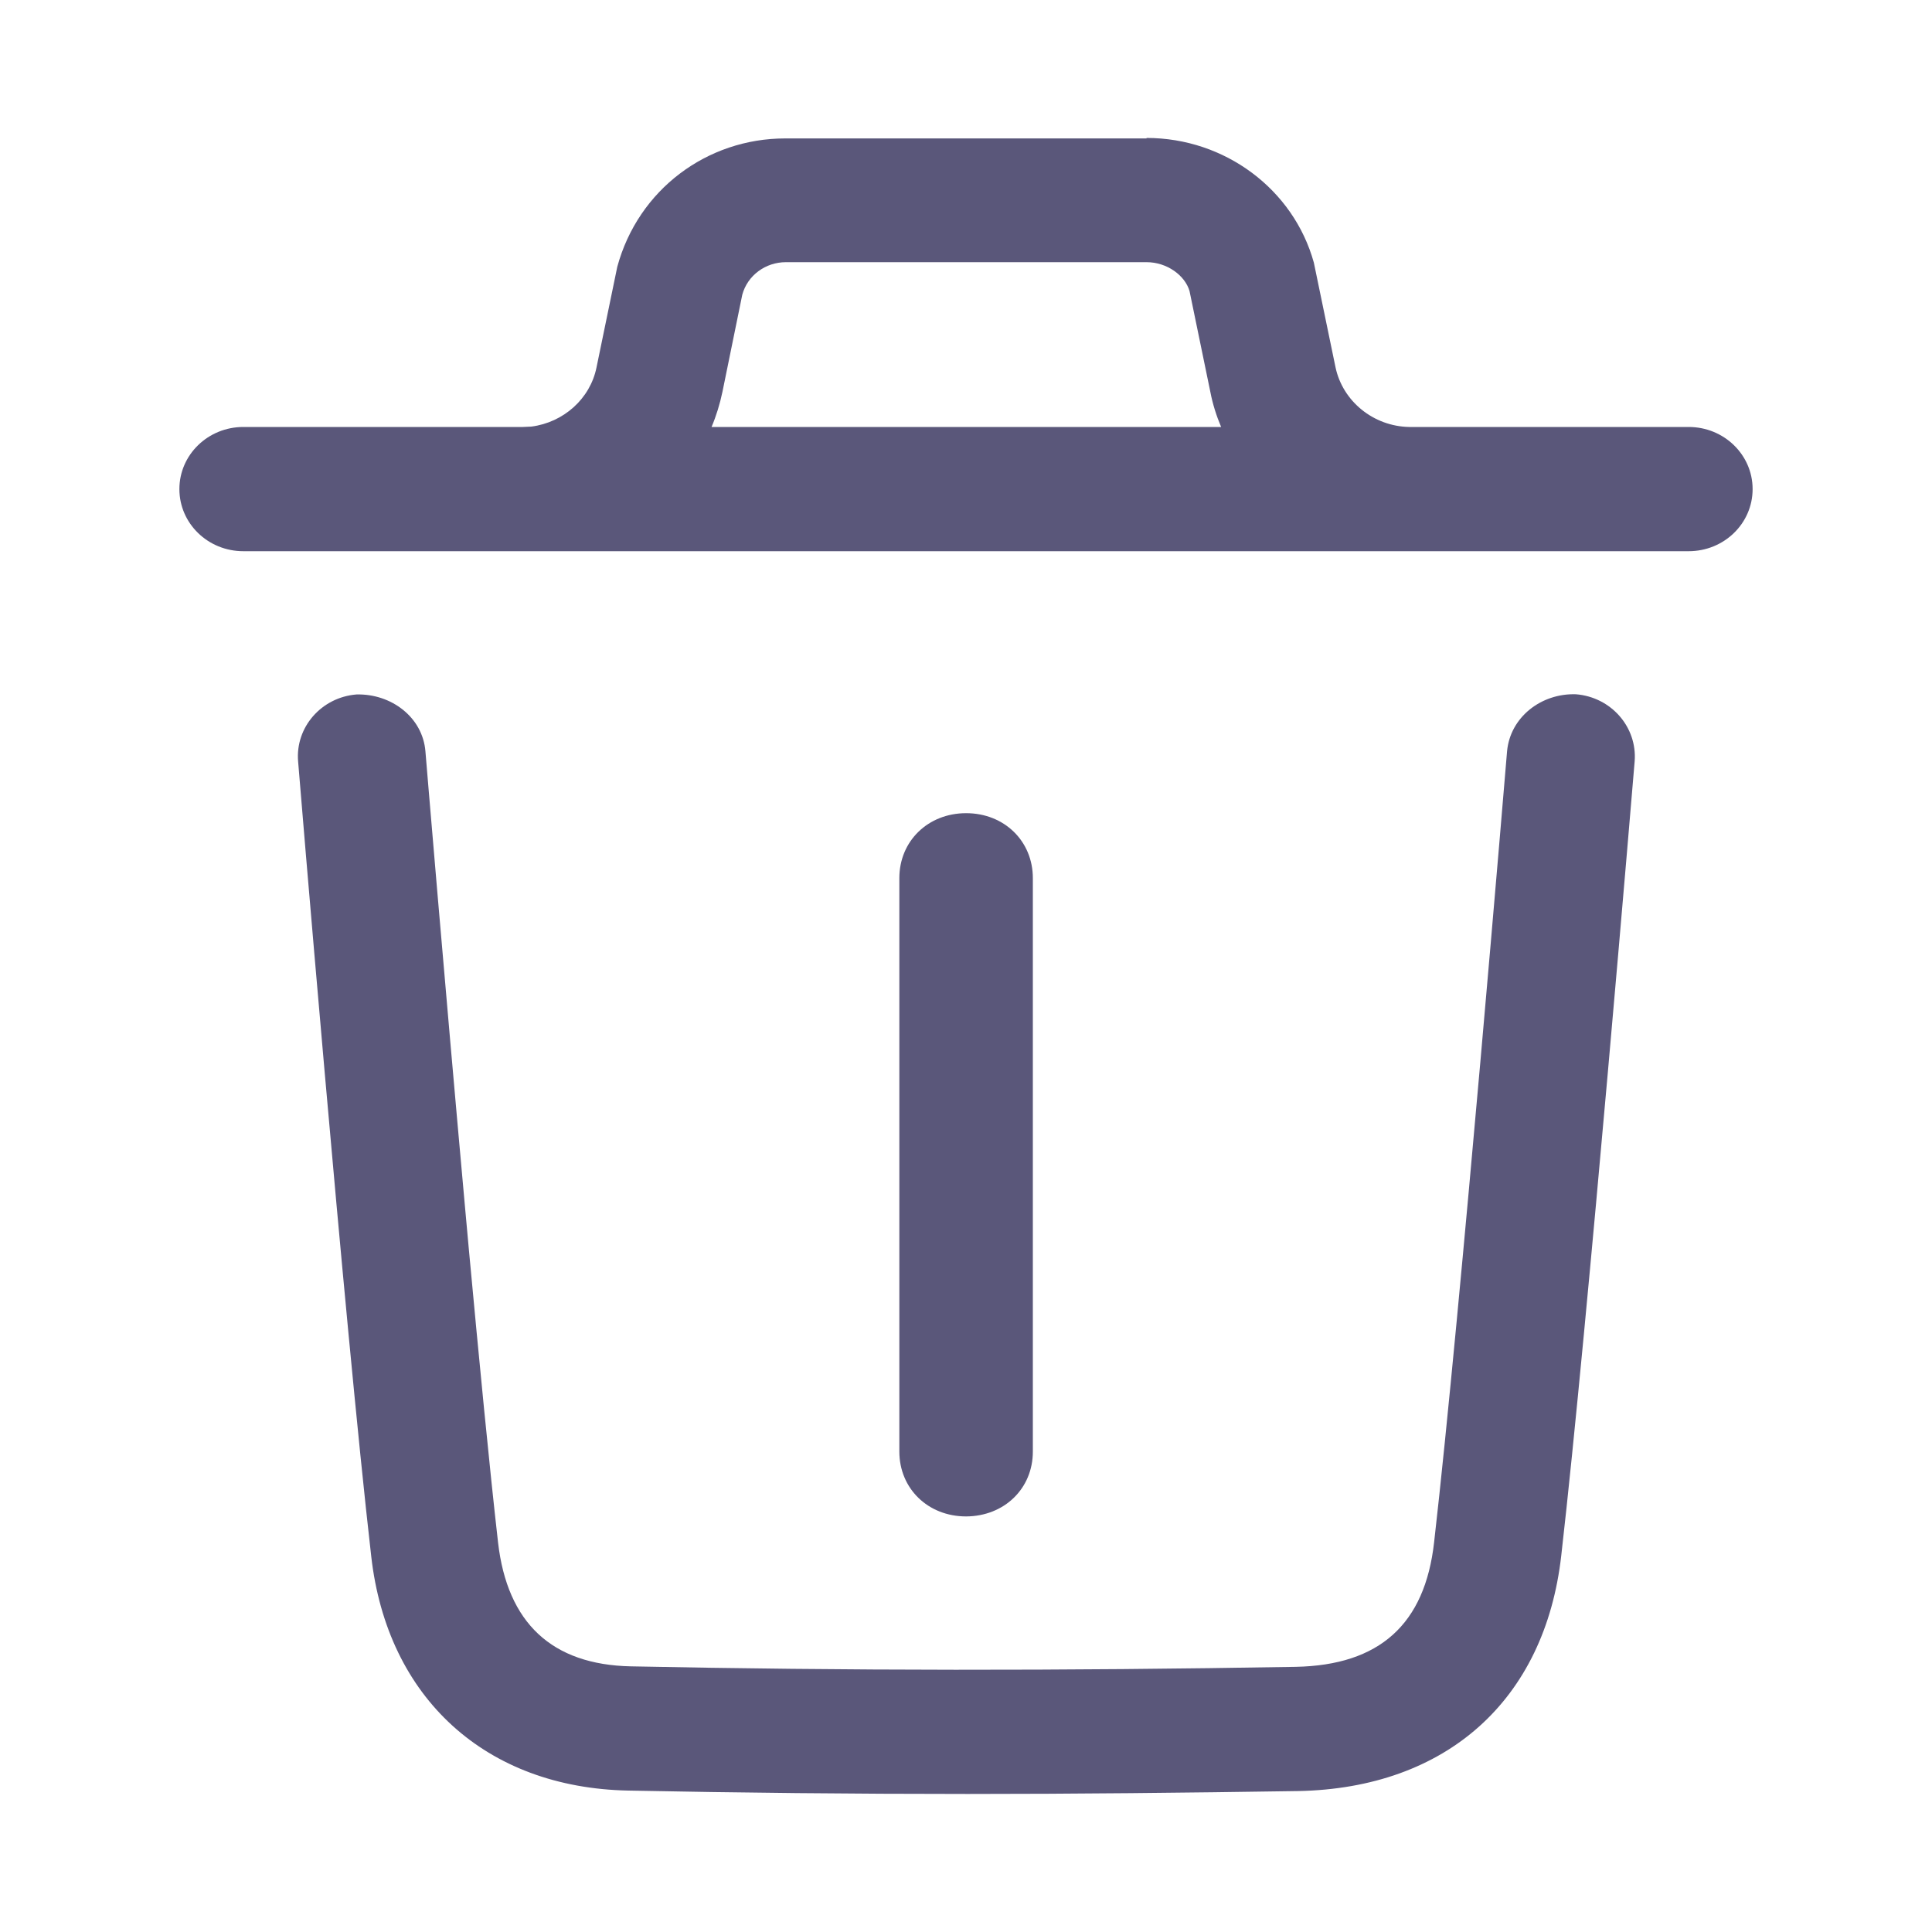 <svg width="20" height="20" viewBox="0 0 20 20" fill="none" xmlns="http://www.w3.org/2000/svg">
<path fill-rule="evenodd" clip-rule="evenodd" d="M16.314 7.187C16.678 7.216 16.949 7.526 16.922 7.88C16.917 7.939 16.438 13.691 16.162 16.104C15.992 17.601 14.973 18.512 13.437 18.541C12.26 18.559 11.127 18.571 10.018 18.571C8.824 18.571 7.657 18.559 6.504 18.536C5.029 18.507 4.009 17.579 3.843 16.111C3.564 13.676 3.09 7.939 3.086 7.882C3.056 7.529 3.327 7.218 3.691 7.189C4.05 7.18 4.375 7.424 4.404 7.778C4.407 7.816 4.602 10.158 4.812 12.476L4.854 12.938C4.961 14.092 5.068 15.197 5.156 15.969C5.252 16.801 5.713 17.233 6.531 17.25C8.736 17.295 10.988 17.297 13.413 17.255C14.28 17.238 14.751 16.816 14.846 15.964C15.12 13.57 15.596 7.837 15.601 7.778C15.633 7.424 15.955 7.175 16.314 7.187ZM11.869 1.428C12.68 1.428 13.391 1.96 13.601 2.719L13.825 3.801C13.899 4.155 14.219 4.413 14.587 4.42H17.481C17.847 4.42 18.143 4.708 18.143 5.063C18.143 5.419 17.847 5.706 17.481 5.706H14.612C14.607 5.706 14.602 5.706 14.6 5.706H14.578H5.425C5.418 5.706 5.41 5.706 5.403 5.706H5.388H2.519C2.153 5.706 1.857 5.419 1.857 5.063C1.857 4.708 2.153 4.42 2.519 4.42H5.413L5.501 4.416C5.833 4.373 6.109 4.129 6.175 3.804L6.39 2.762C6.607 1.962 7.32 1.433 8.128 1.433H11.869V1.428ZM11.869 2.714H8.136C7.923 2.714 7.738 2.852 7.684 3.051L7.479 4.055C7.452 4.183 7.415 4.304 7.366 4.42H12.641C12.592 4.304 12.553 4.181 12.529 4.055L12.314 3.013C12.267 2.852 12.082 2.714 11.869 2.714ZM10.692 15.027V9.09C10.692 8.708 10.397 8.418 10.001 8.418C9.608 8.418 9.31 8.706 9.31 9.09V15.027C9.31 15.409 9.606 15.698 10.001 15.698C10.397 15.696 10.692 15.409 10.692 15.027Z" fill="#5A577A"/>
</svg>
